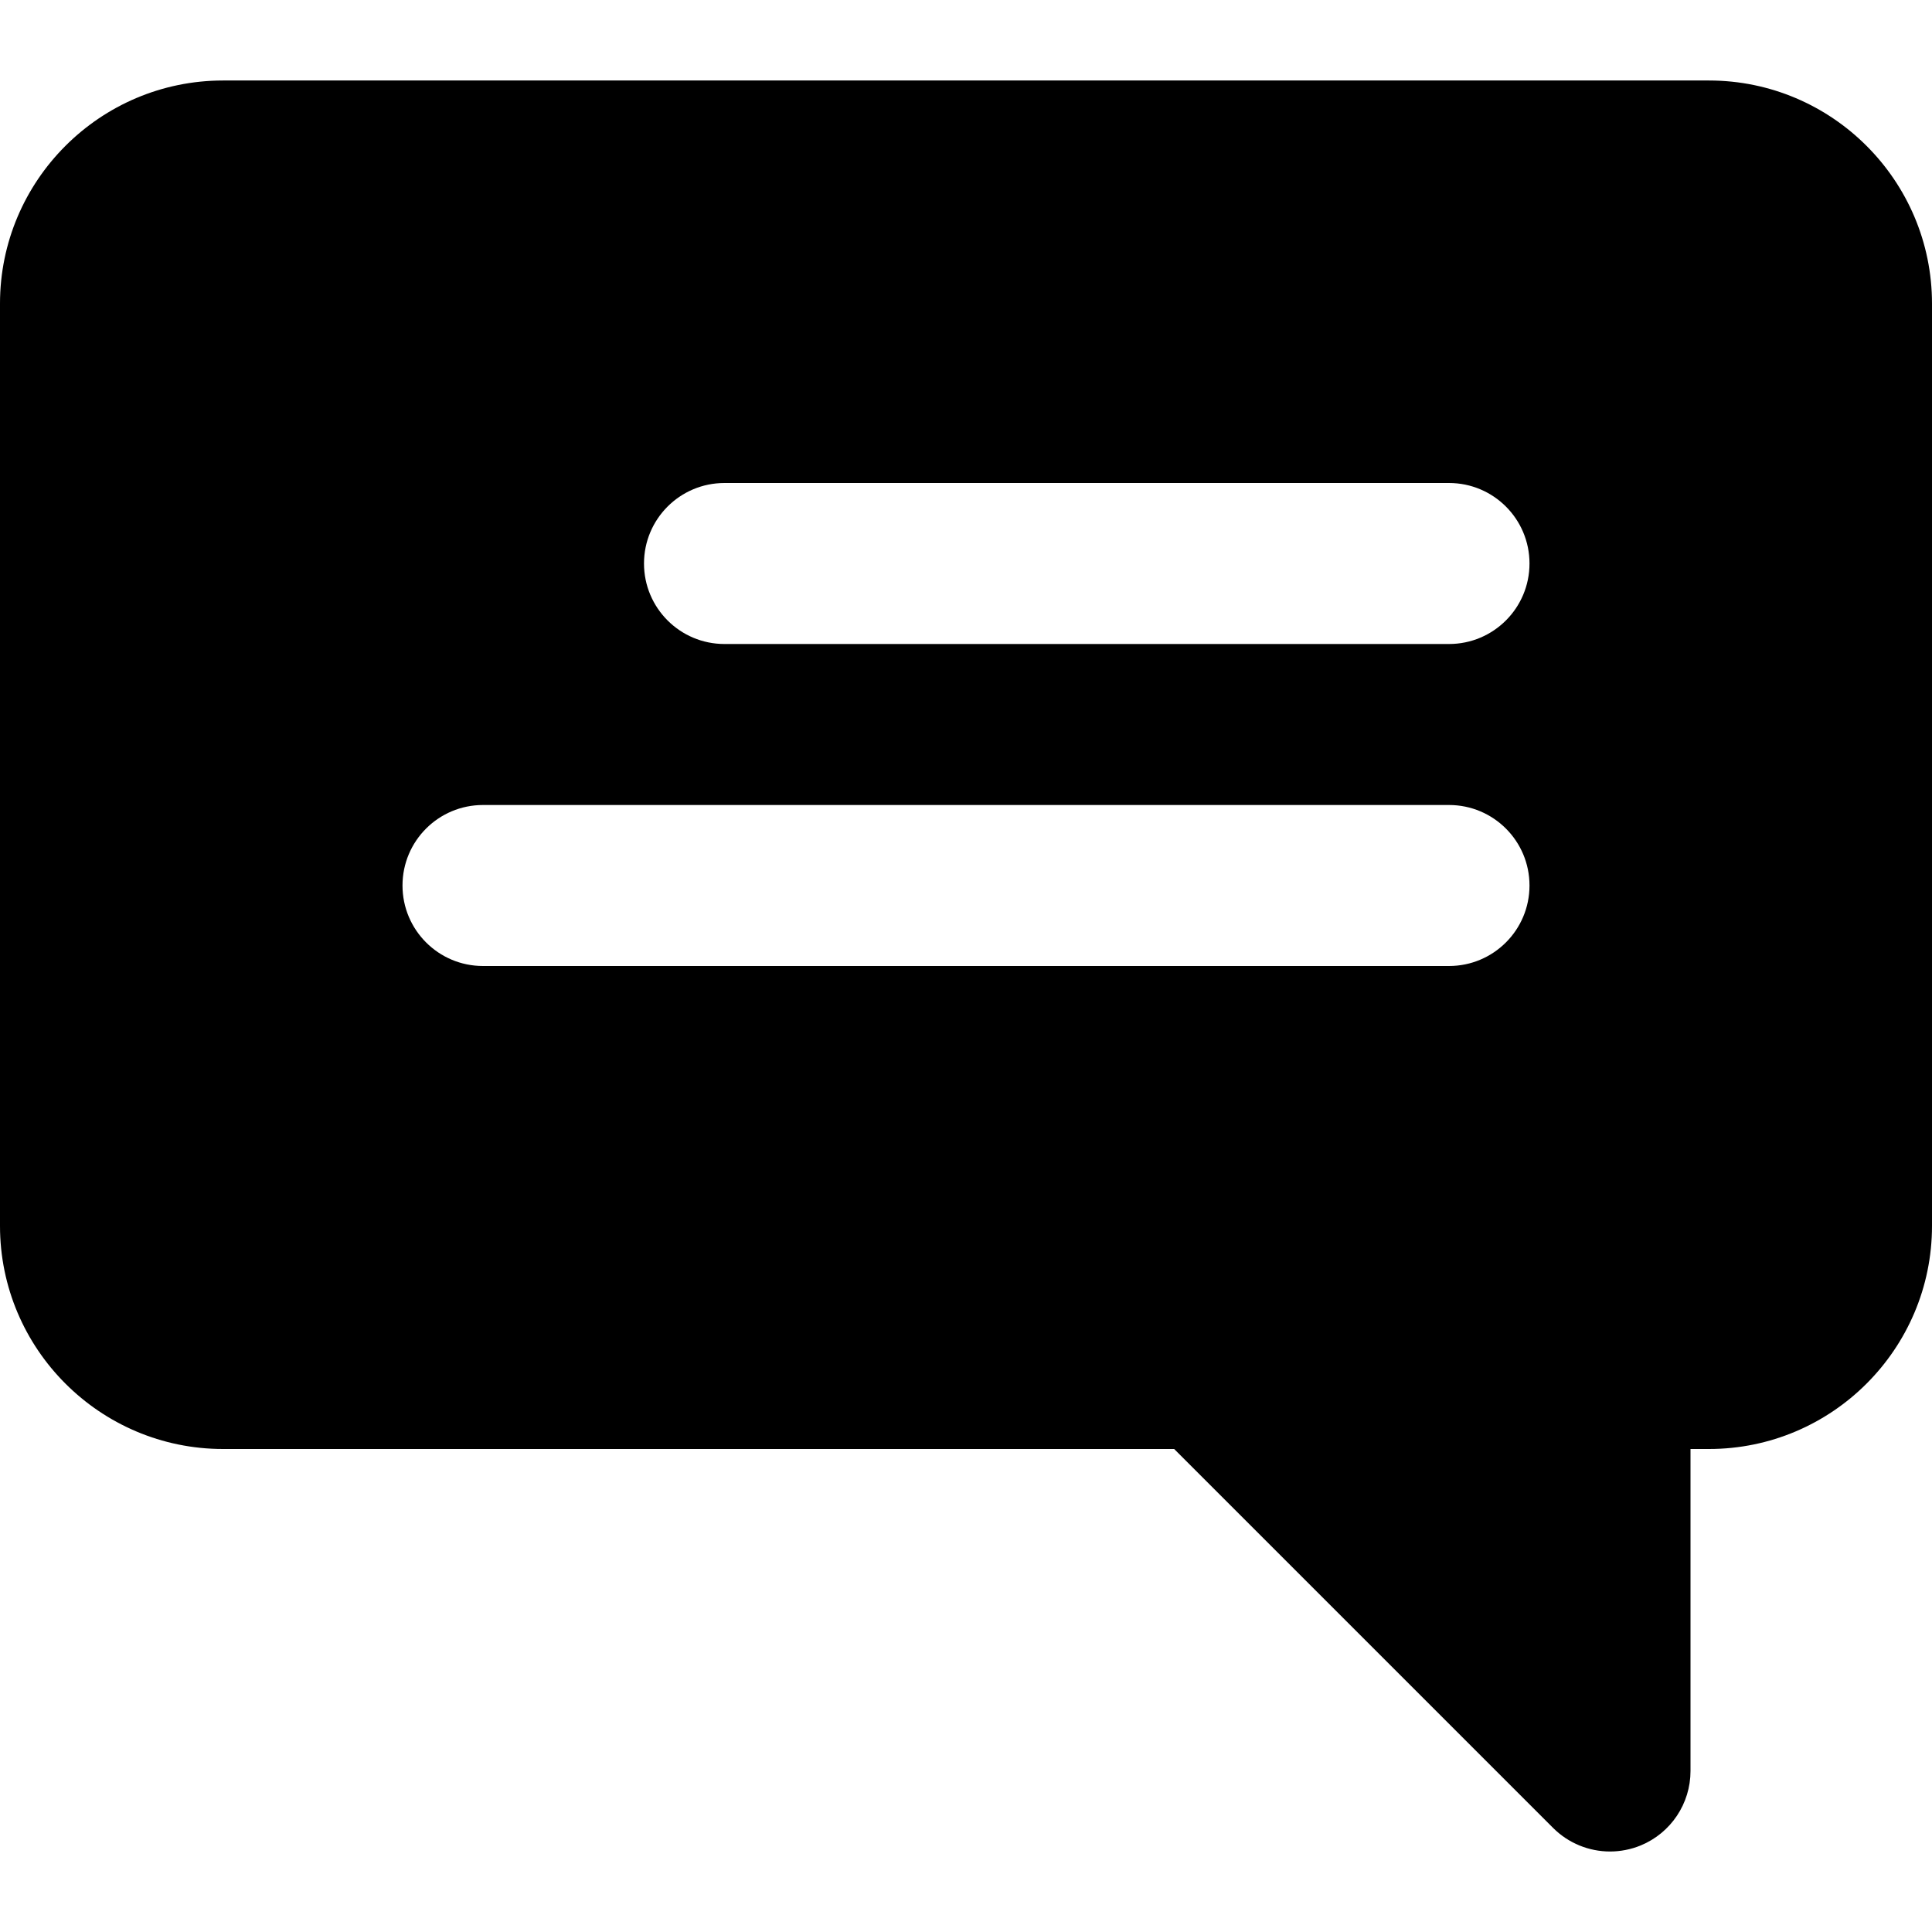 <?xml version="1.0" encoding="iso-8859-1"?>
<!-- Generator: Adobe Illustrator 19.0.0, SVG Export Plug-In . SVG Version: 6.00 Build 0)  -->
<svg version="1.1" id="Layer_1" xmlns="http://www.w3.org/2000/svg" xmlns:xlink="http://www.w3.org/1999/xlink" x="0px" y="0px"
	 viewBox="0 0 512 512" style="enable-background:new 0 0 512 512;" xml:space="preserve">
<g>
	<g>
		<path d="M452.885,21.333H59.115C26.517,21.333,0,47.851,0,80.448v244.437C0,357.483,26.517,384,59.115,384h252.053
			l100.416,100.416c4.075,4.075,9.536,6.251,15.083,6.251c2.752,0,5.525-0.533,8.171-1.621c7.979-3.307,13.163-11.093,13.163-19.712
			V384h4.885C485.483,384,512,357.483,512,324.885V80.448C512,47.851,485.483,21.333,452.885,21.333z M384,256H128
			c-11.797,0-21.333-9.557-21.333-21.333s9.536-21.333,21.333-21.333h256c11.797,0,21.333,9.557,21.333,21.333S395.797,256,384,256z
			 M384,170.667H192c-11.797,0-21.333-9.557-21.333-21.333S180.203,128,192,128h192c11.797,0,21.333,9.557,21.333,21.333
			S395.797,170.667,384,170.667z"/>
	</g>
</g>
<g>
</g>
<g>
</g>
<g>
</g>
<g>
</g>
<g>
</g>
<g>
</g>
<g>
</g>
<g>
</g>
<g>
</g>
<g>
</g>
<g>
</g>
<g>
</g>
<g>
</g>
<g>
</g>
<g>
</g>
</svg>
